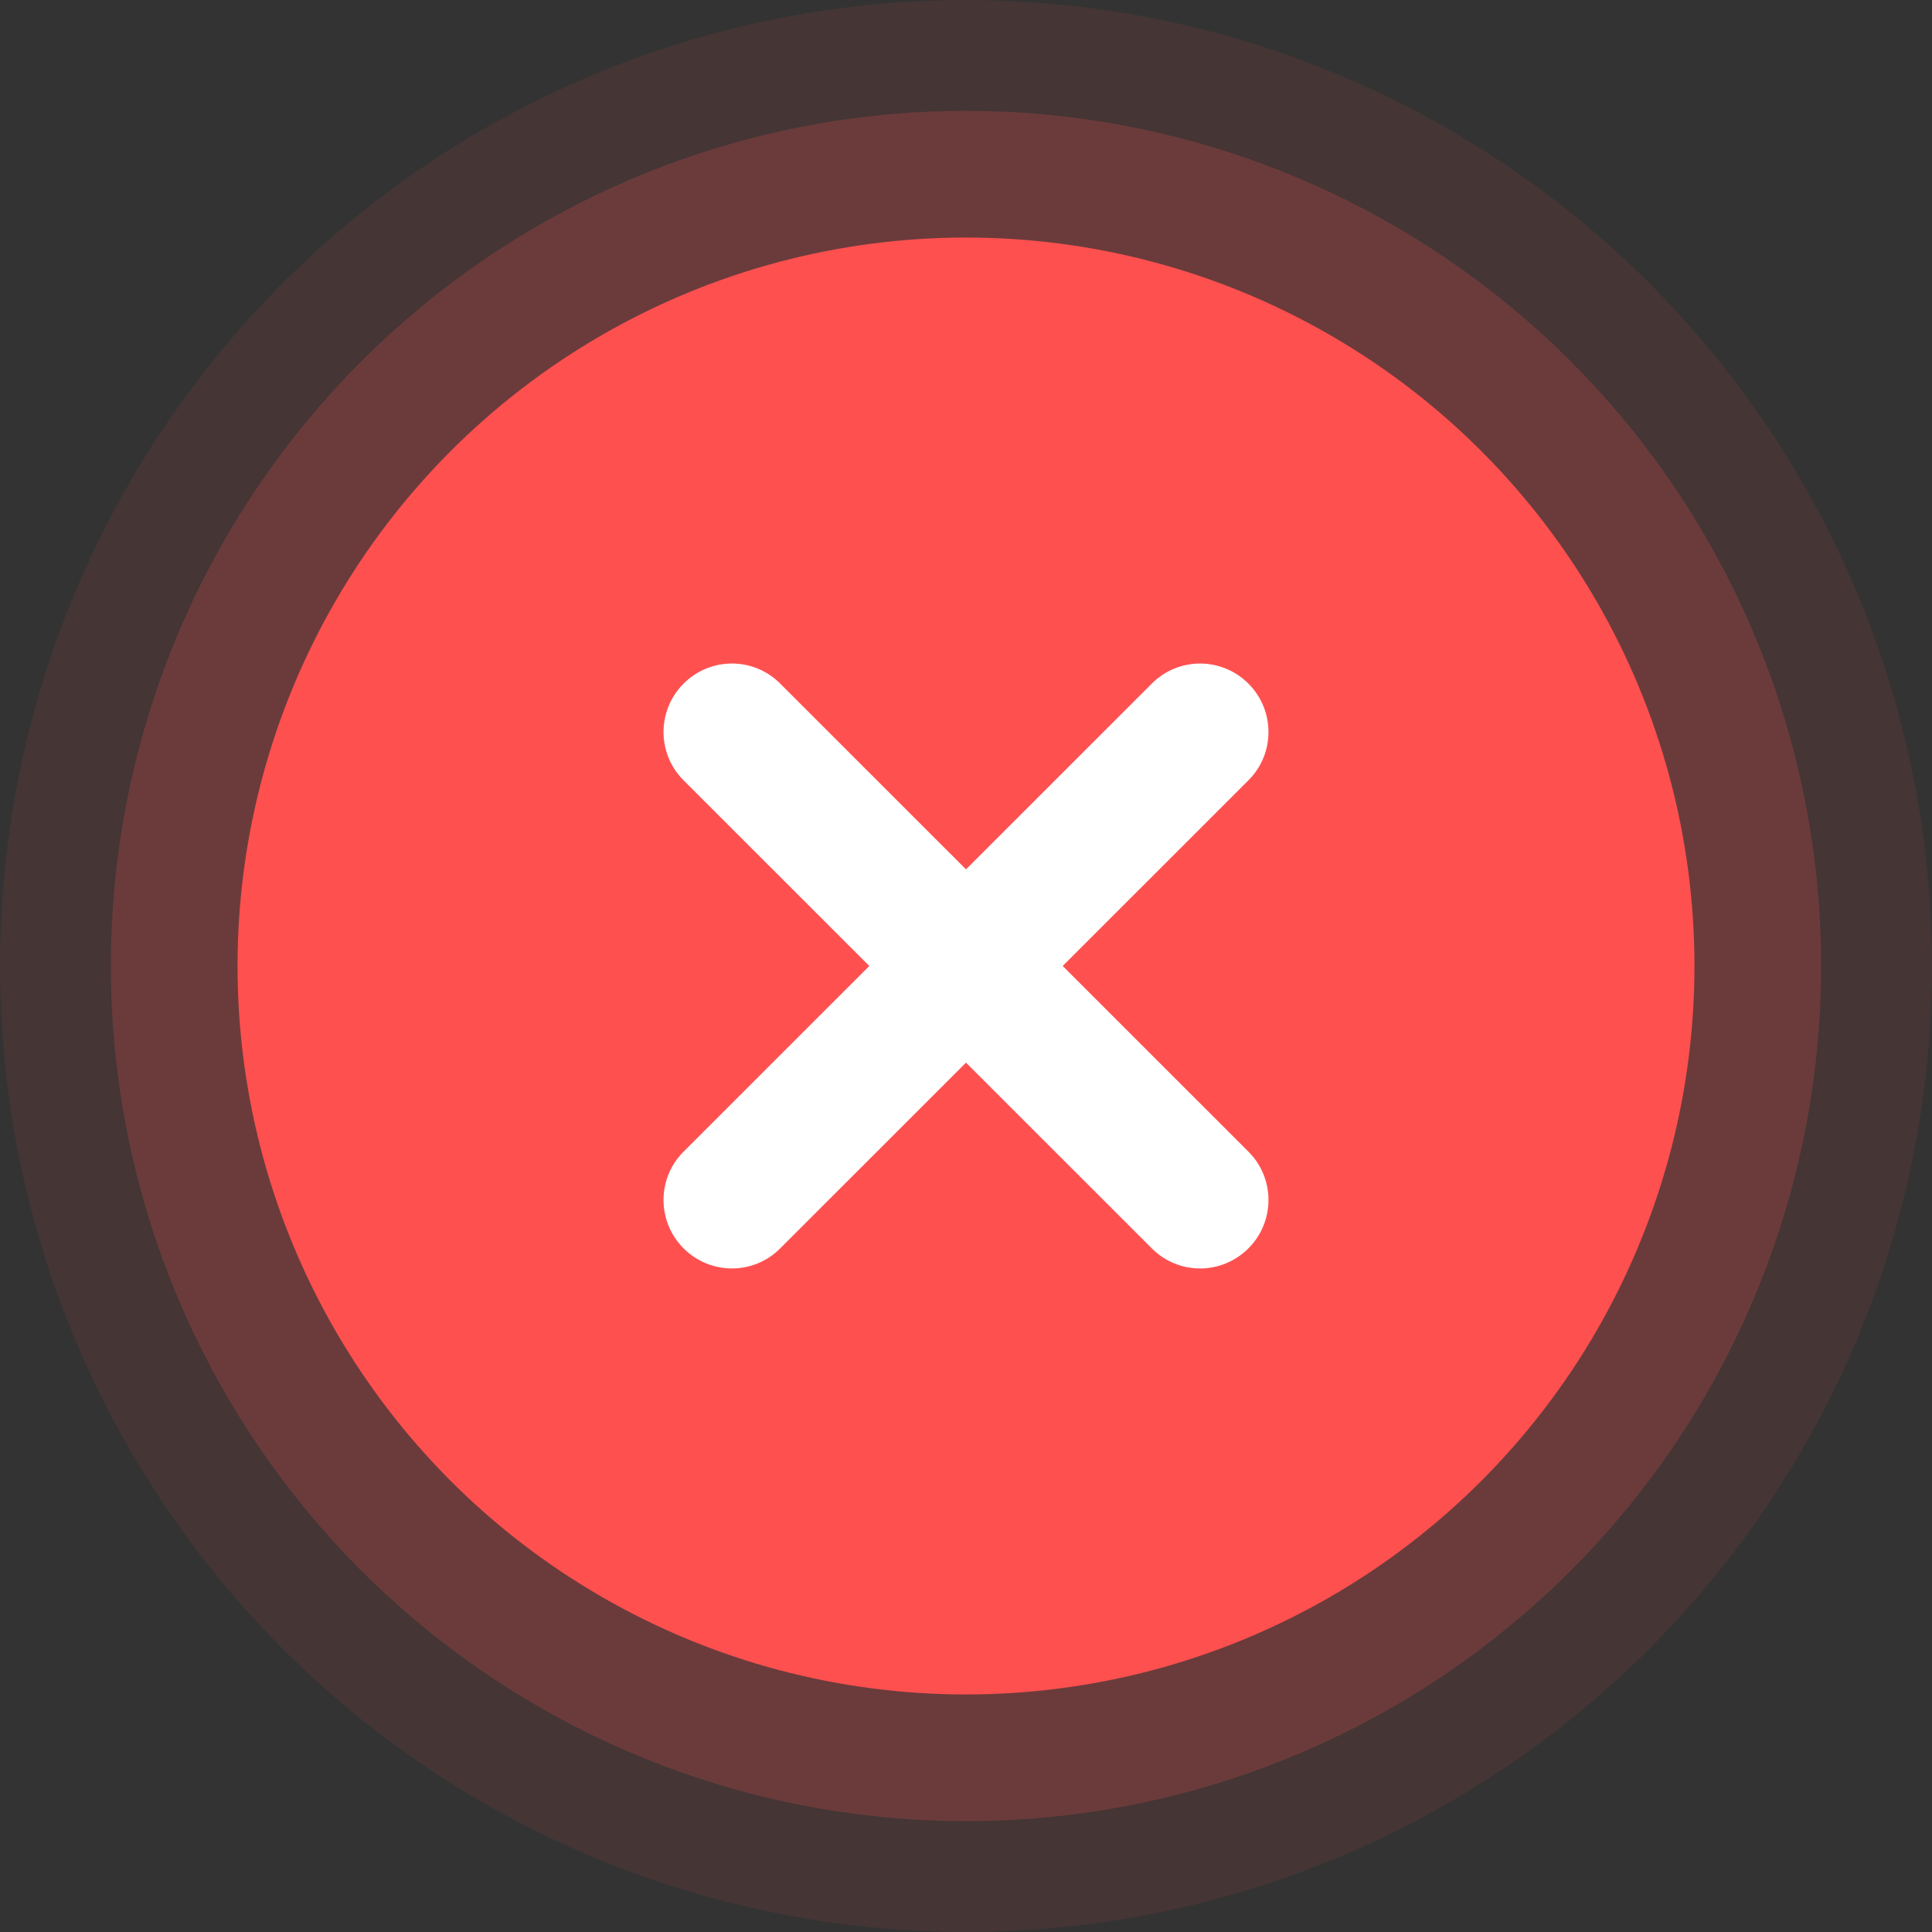 <svg height="122" viewBox="0 0 122 122" width="122" xmlns="http://www.w3.org/2000/svg"><rect x="0" y="0" width="122" height="122" fill="#333333" stroke="none"/><g fill="none" fill-rule="evenodd"><g fill="#ff5050"><circle cx="61" cy="61" r="46"/><circle cx="61" cy="61" opacity=".202" r="54"/><circle cx="61" cy="61" opacity=".09" r="61"/></g><path d="m35.068 5.485c1.243-1.243 1.246-3.281-.01-4.537-1.264-1.264-3.289-1.26-4.54-.01l-12.518 12.514-12.518-12.514c-1.251-1.251-3.274-1.256-4.54.01-1.256 1.256-1.253 3.294-.01 4.537l12.518 12.514-12.518 12.514c-1.243 1.243-1.246 3.281.01 4.538 1.264 1.264 3.289 1.26 4.54.01l12.518-12.514 12.518 12.514c1.251 1.251 3.274 1.256 4.54-.01 1.256-1.256 1.253-3.294.01-4.538l-12.518-12.514z" fill="#fff" fill-rule="nonzero" stroke="#fff" stroke-width="2.2" transform="translate(43 43)"/></g></svg>